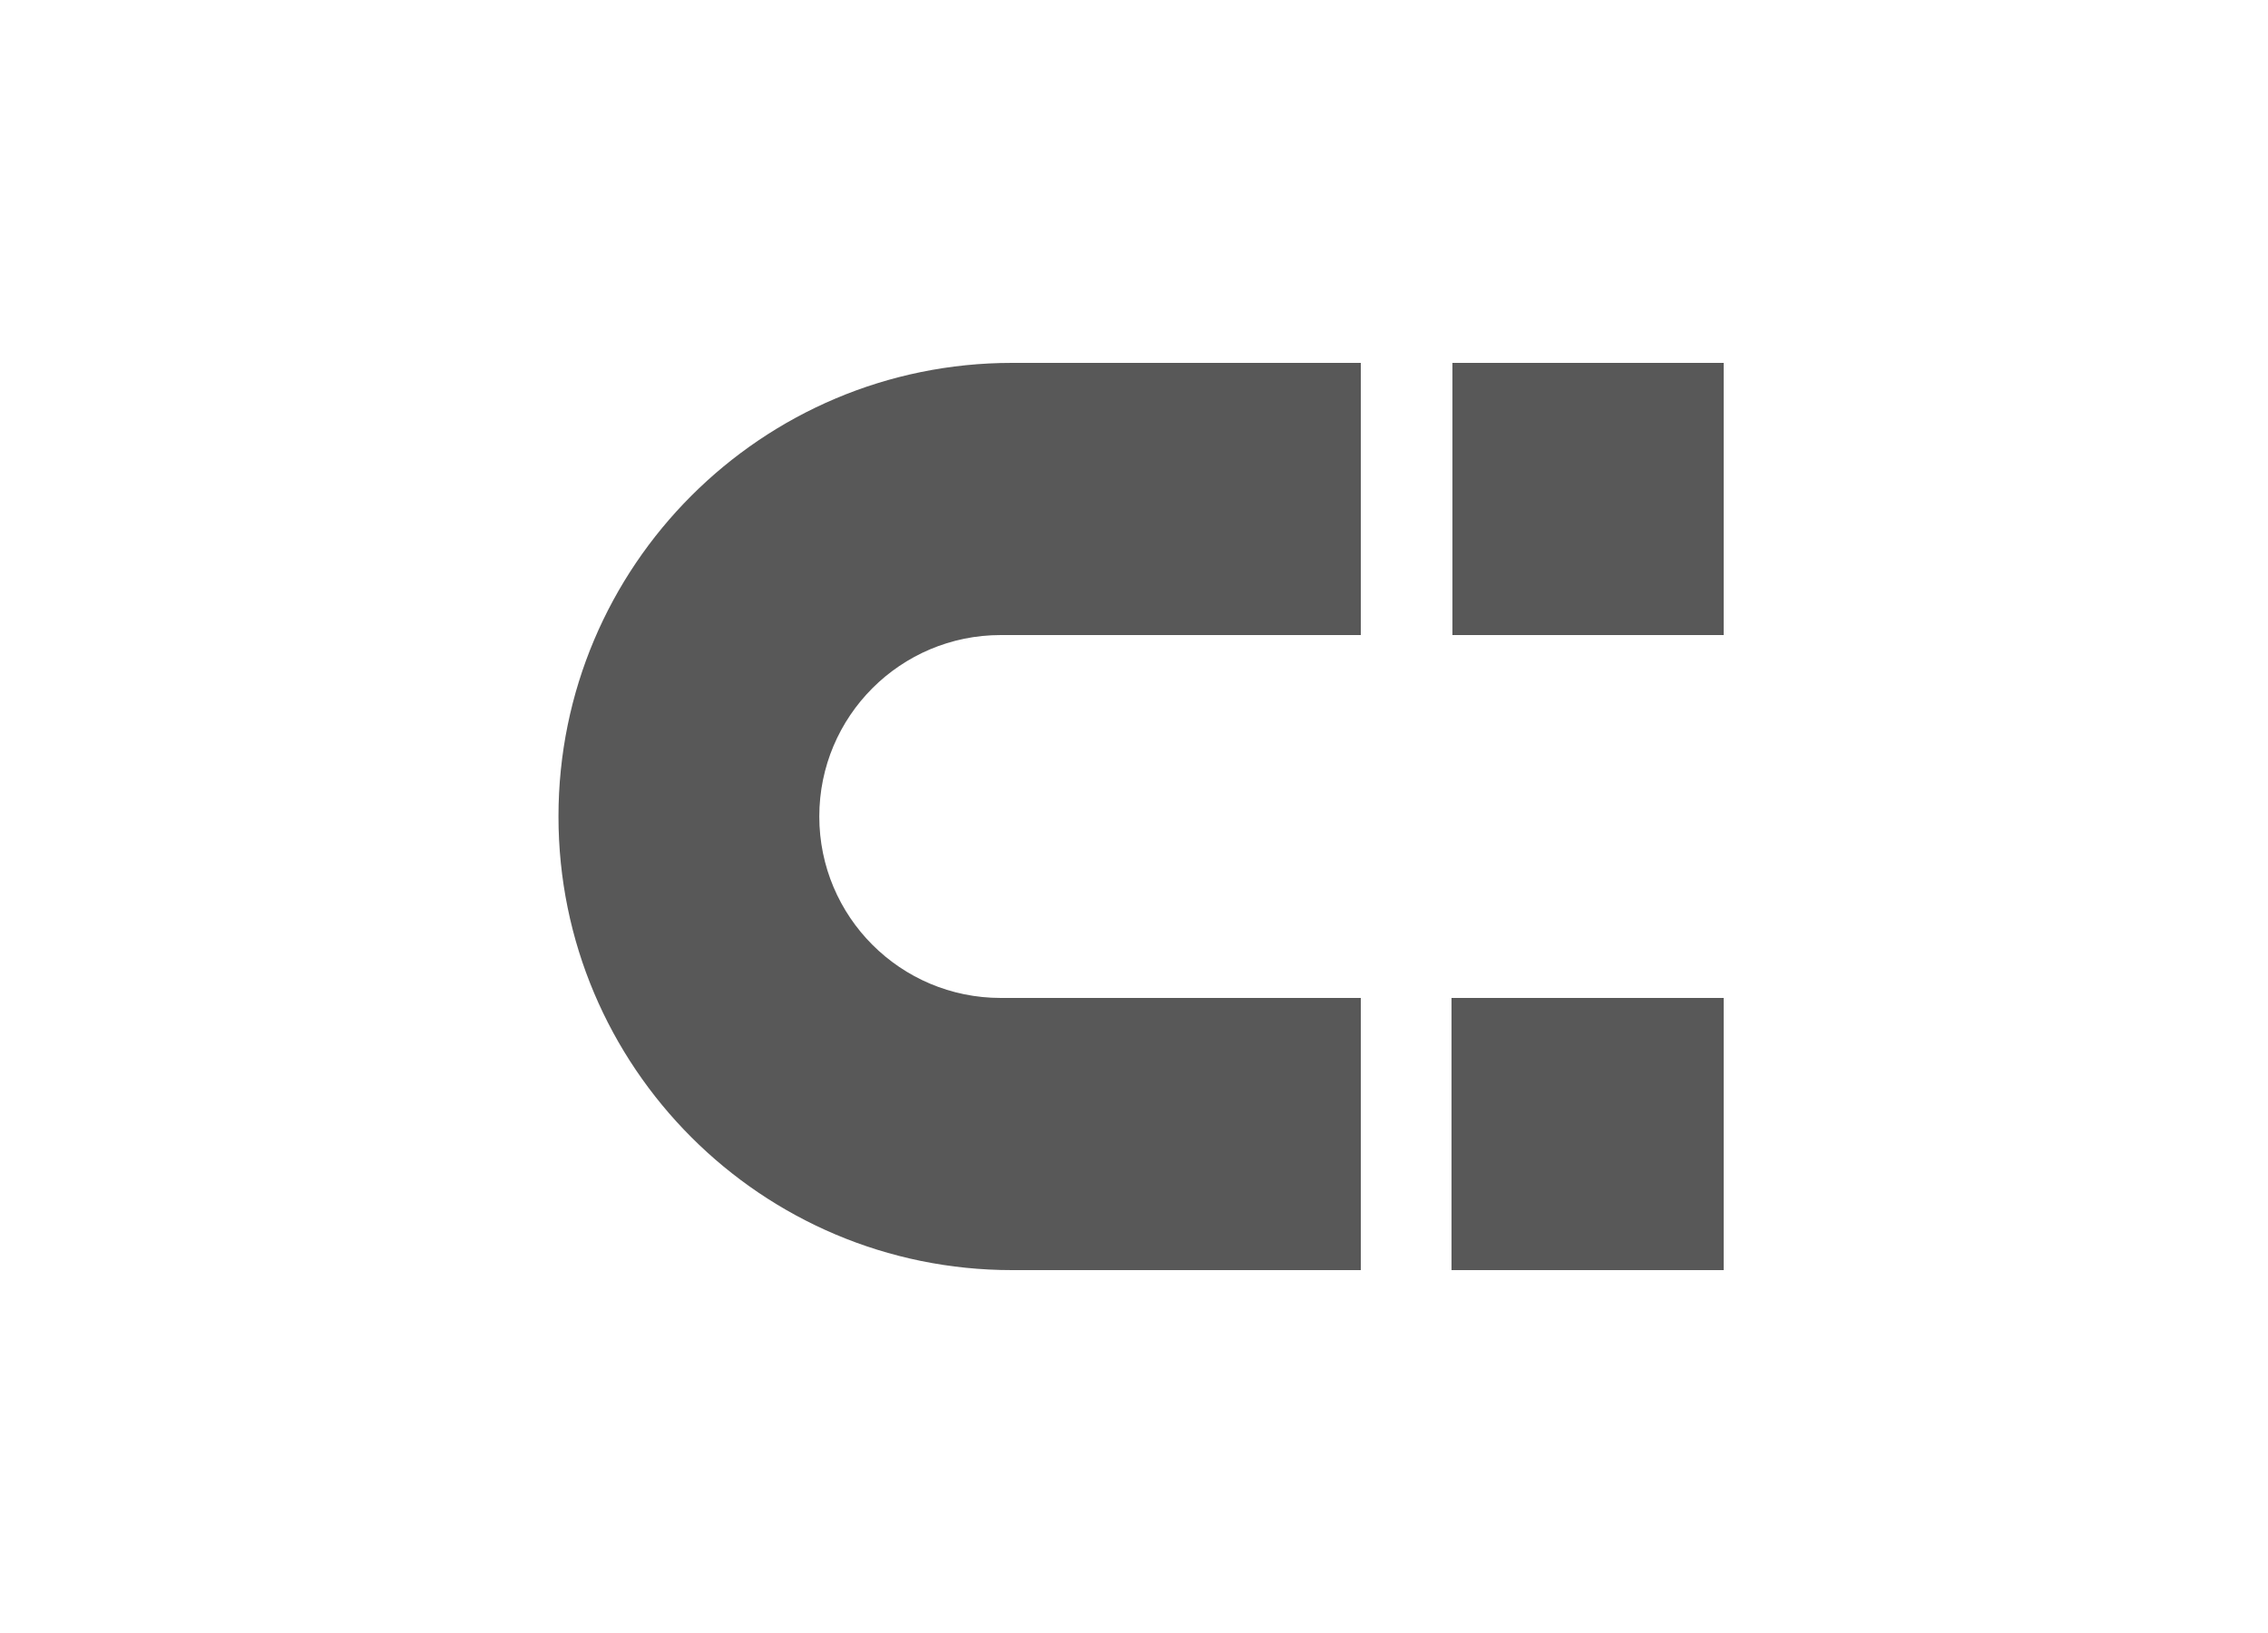<?xml version="1.0" encoding="UTF-8" standalone="no"?>
<!-- Created with Inkscape (http://www.inkscape.org/) -->

<svg
        xmlns:dc="http://purl.org/dc/elements/1.1/"
        xmlns:cc="http://creativecommons.org/ns#"
        xmlns:rdf="http://www.w3.org/1999/02/22-rdf-syntax-ns#"
        xmlns="http://www.w3.org/2000/svg"
        version="1.1"
        width="25"
        height="18"
        viewBox="0 0 25 18"
        id="svg2">
    <defs
            id="defs8"/>
    <path
            d="m 11.156,4 c -2.761,0 -5,2.239 -5,5 0,2.761 2.239,5 5,5 L 15,14 l 0,-3 -3.969,0 c -1.105,0 -2,-0.895 -2,-2 0,-1.105 0.895,-2 2,-2 L 15,7 15,4 z"
            id="path4448"
            style="fill:#585858;fill-opacity:1"/>
    <path
            d="m 19,11 -3,0 0,3 3,0 z"
            id="path4481"
            style="fill:#585858;fill-opacity:1"/>
    <path
            d="m 19,4 -2.99,0 L 16.01,7 19,7 z"
            id="path4450"
            style="fill:#585858;fill-opacity:1"/>
</svg>
